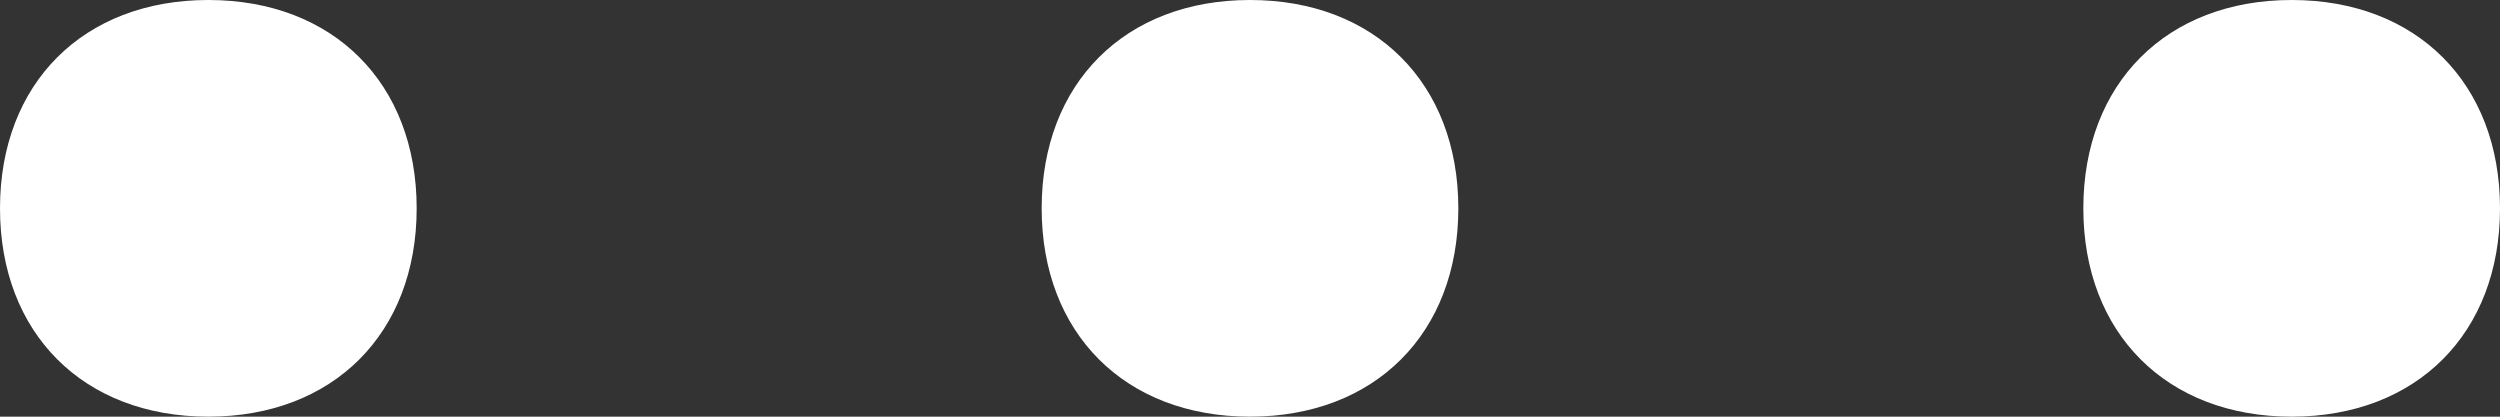 <?xml version="1.0" encoding="utf-8"?>
<!-- Generator: Adobe Illustrator 22.0.0, SVG Export Plug-In . SVG Version: 6.00 Build 0)  -->
<svg version="1.1" id="Layer_1" xmlns="http://www.w3.org/2000/svg" xmlns:xlink="http://www.w3.org/1999/xlink" x="0px" y="0px"
	 viewBox="0 0 12 2" style="enable-background:new 0 0 12 2;" xml:space="preserve">
<rect x="0" y="0" width="12" height="2" fill="#333333" stroke="none"/>
<style type="text/css">
	.st0{fill:#FFFFFF;}
</style>
<path id="Shape" class="st0" d="M1,0C0.4,0,0,0.4,0,1s0.4,1,1,1s1-0.4,1-1S1.6,0,1,0z M11,0c-0.6,0-1,0.4-1,1s0.4,1,1,1s1-0.4,1-1
	S11.6,0,11,0z M6,0C5.4,0,5,0.4,5,1s0.4,1,1,1s1-0.4,1-1S6.6,0,6,0z"/>
</svg>
